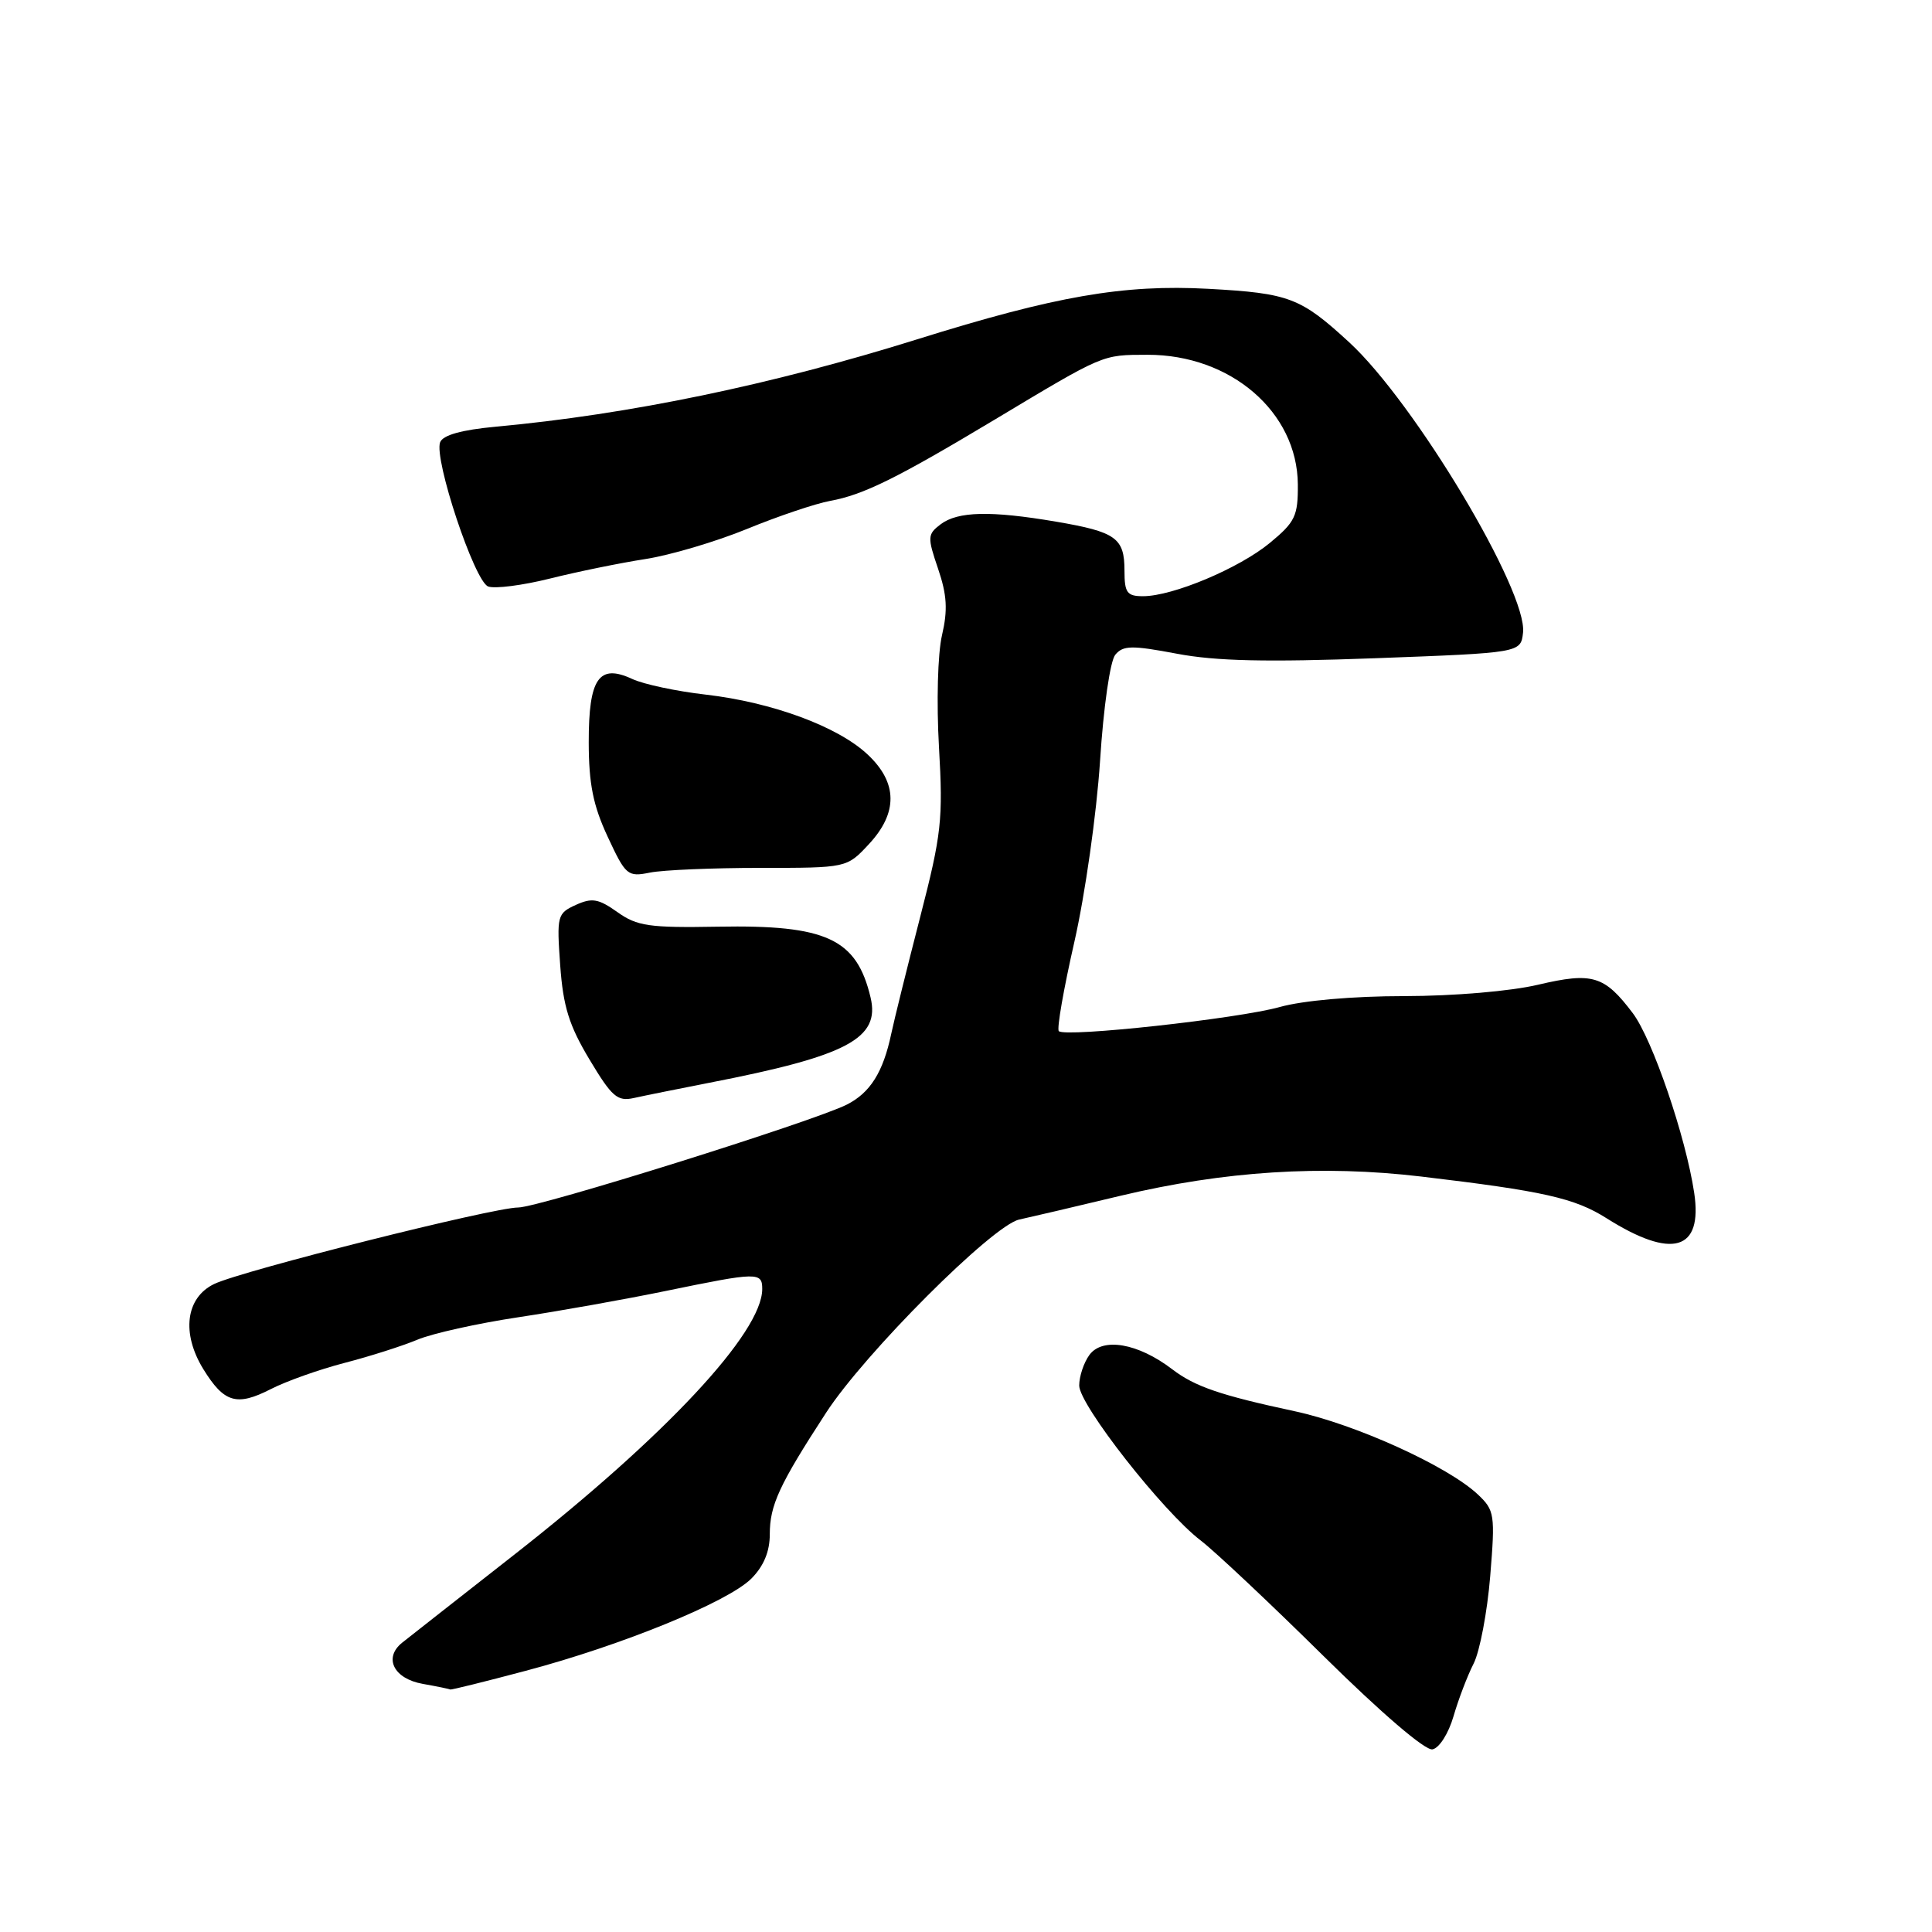 <?xml version="1.0" encoding="UTF-8" standalone="no"?>
<!DOCTYPE svg PUBLIC "-//W3C//DTD SVG 1.1//EN" "http://www.w3.org/Graphics/SVG/1.1/DTD/svg11.dtd" >
<svg xmlns="http://www.w3.org/2000/svg" xmlns:xlink="http://www.w3.org/1999/xlink" version="1.1" viewBox="0 0 256 256">
 <g >
 <path fill="currentColor"
d=" M 192.60 227.41 C 193.25 225.17 194.45 222.02 195.27 220.42 C 196.08 218.81 197.07 213.61 197.46 208.86 C 198.13 200.66 198.04 200.12 195.83 198.03 C 191.87 194.29 179.64 188.73 171.53 186.99 C 161.69 184.88 158.33 183.73 155.32 181.43 C 150.79 177.97 146.09 177.16 144.35 179.54 C 143.61 180.55 143.00 182.38 143.00 183.59 C 143.00 186.15 154.11 200.32 159.11 204.13 C 160.98 205.56 168.29 212.44 175.36 219.42 C 183.05 227.01 188.85 231.98 189.81 231.80 C 190.71 231.63 191.94 229.69 192.60 227.41 Z  M 69.66 221.39 C 82.38 218.02 96.46 212.27 99.56 209.17 C 101.19 207.53 102.00 205.60 102.00 203.31 C 102.00 199.45 103.24 196.76 109.45 187.21 C 114.58 179.31 131.51 162.38 135.04 161.60 C 136.39 161.31 142.45 159.89 148.50 158.44 C 162.22 155.17 175.16 154.34 188.33 155.90 C 204.52 157.82 208.65 158.75 212.87 161.42 C 221.57 166.91 225.64 165.73 224.49 158.06 C 223.37 150.61 218.97 137.74 216.36 134.26 C 212.59 129.26 211.01 128.79 203.81 130.48 C 200.19 131.34 192.64 131.98 186.09 131.99 C 179.25 131.99 172.63 132.58 169.59 133.43 C 164.09 134.98 141.15 137.49 140.30 136.63 C 140.01 136.34 140.94 131.02 142.36 124.80 C 143.78 118.56 145.30 107.84 145.76 100.86 C 146.22 93.66 147.10 87.59 147.78 86.76 C 148.82 85.51 149.96 85.49 155.94 86.62 C 161.10 87.60 167.84 87.75 182.19 87.22 C 201.50 86.50 201.50 86.50 201.81 83.84 C 202.44 78.38 187.46 53.35 178.78 45.36 C 172.33 39.43 170.84 38.86 160.13 38.27 C 148.86 37.66 139.85 39.23 121.50 44.97 C 102.22 51.00 83.40 54.91 65.69 56.54 C 61.16 56.96 58.69 57.65 58.32 58.60 C 57.47 60.81 62.86 77.01 64.68 77.71 C 65.55 78.04 69.24 77.57 72.88 76.66 C 76.52 75.75 82.20 74.59 85.50 74.08 C 88.80 73.57 94.88 71.77 99.00 70.08 C 103.12 68.39 108.08 66.72 110.00 66.37 C 114.40 65.57 118.85 63.37 131.74 55.64 C 146.40 46.85 145.97 47.03 152.04 47.01 C 163.07 46.99 171.90 54.59 171.97 64.18 C 172.00 68.38 171.62 69.17 168.25 71.95 C 164.17 75.31 155.39 79.00 151.46 79.00 C 149.33 79.00 149.00 78.54 149.00 75.62 C 149.00 71.28 147.89 70.48 139.92 69.12 C 131.27 67.65 126.92 67.75 124.64 69.47 C 122.89 70.80 122.87 71.16 124.30 75.36 C 125.48 78.83 125.60 80.82 124.82 84.17 C 124.25 86.61 124.08 93.08 124.42 99.00 C 124.97 108.60 124.76 110.53 121.93 121.50 C 120.23 128.10 118.50 135.07 118.09 137.00 C 117.02 142.07 115.31 144.79 112.22 146.36 C 107.78 148.60 71.39 160.00 68.66 160.00 C 65.34 160.00 32.10 168.36 28.39 170.13 C 24.61 171.94 24.01 176.66 26.95 181.43 C 29.70 185.88 31.36 186.37 35.87 184.07 C 37.93 183.01 42.34 181.45 45.66 180.59 C 48.98 179.73 53.32 178.35 55.30 177.52 C 57.27 176.69 63.30 175.35 68.70 174.54 C 74.09 173.73 82.94 172.15 88.36 171.03 C 100.39 168.55 101.00 168.54 101.00 170.80 C 101.00 176.57 88.16 190.32 68.12 206.02 C 60.76 211.78 54.09 217.03 53.28 217.67 C 50.79 219.68 52.18 222.44 56.01 223.12 C 57.93 223.46 59.57 223.80 59.66 223.87 C 59.75 223.94 64.25 222.83 69.66 221.39 Z  M 94.00 143.47 C 112.29 139.92 116.66 137.60 115.35 132.15 C 113.50 124.38 109.51 122.53 95.14 122.79 C 86.02 122.95 84.42 122.72 81.81 120.86 C 79.30 119.08 78.45 118.93 76.29 119.91 C 73.84 121.03 73.76 121.34 74.23 127.91 C 74.62 133.36 75.40 135.87 78.11 140.39 C 81.08 145.35 81.81 145.98 84.00 145.49 C 85.38 145.18 89.88 144.28 94.00 143.47 Z  M 100.72 115.00 C 112.20 115.00 112.20 115.00 115.10 111.89 C 119.01 107.71 118.96 103.70 114.95 99.96 C 111.00 96.26 102.32 93.06 93.51 92.04 C 89.65 91.60 85.28 90.67 83.78 89.97 C 79.35 87.91 78.00 89.88 78.01 98.37 C 78.02 103.86 78.59 106.73 80.52 110.87 C 82.91 116.01 83.16 116.22 86.14 115.62 C 87.85 115.28 94.41 115.00 100.72 115.00 Z "/>
</g>
</svg>